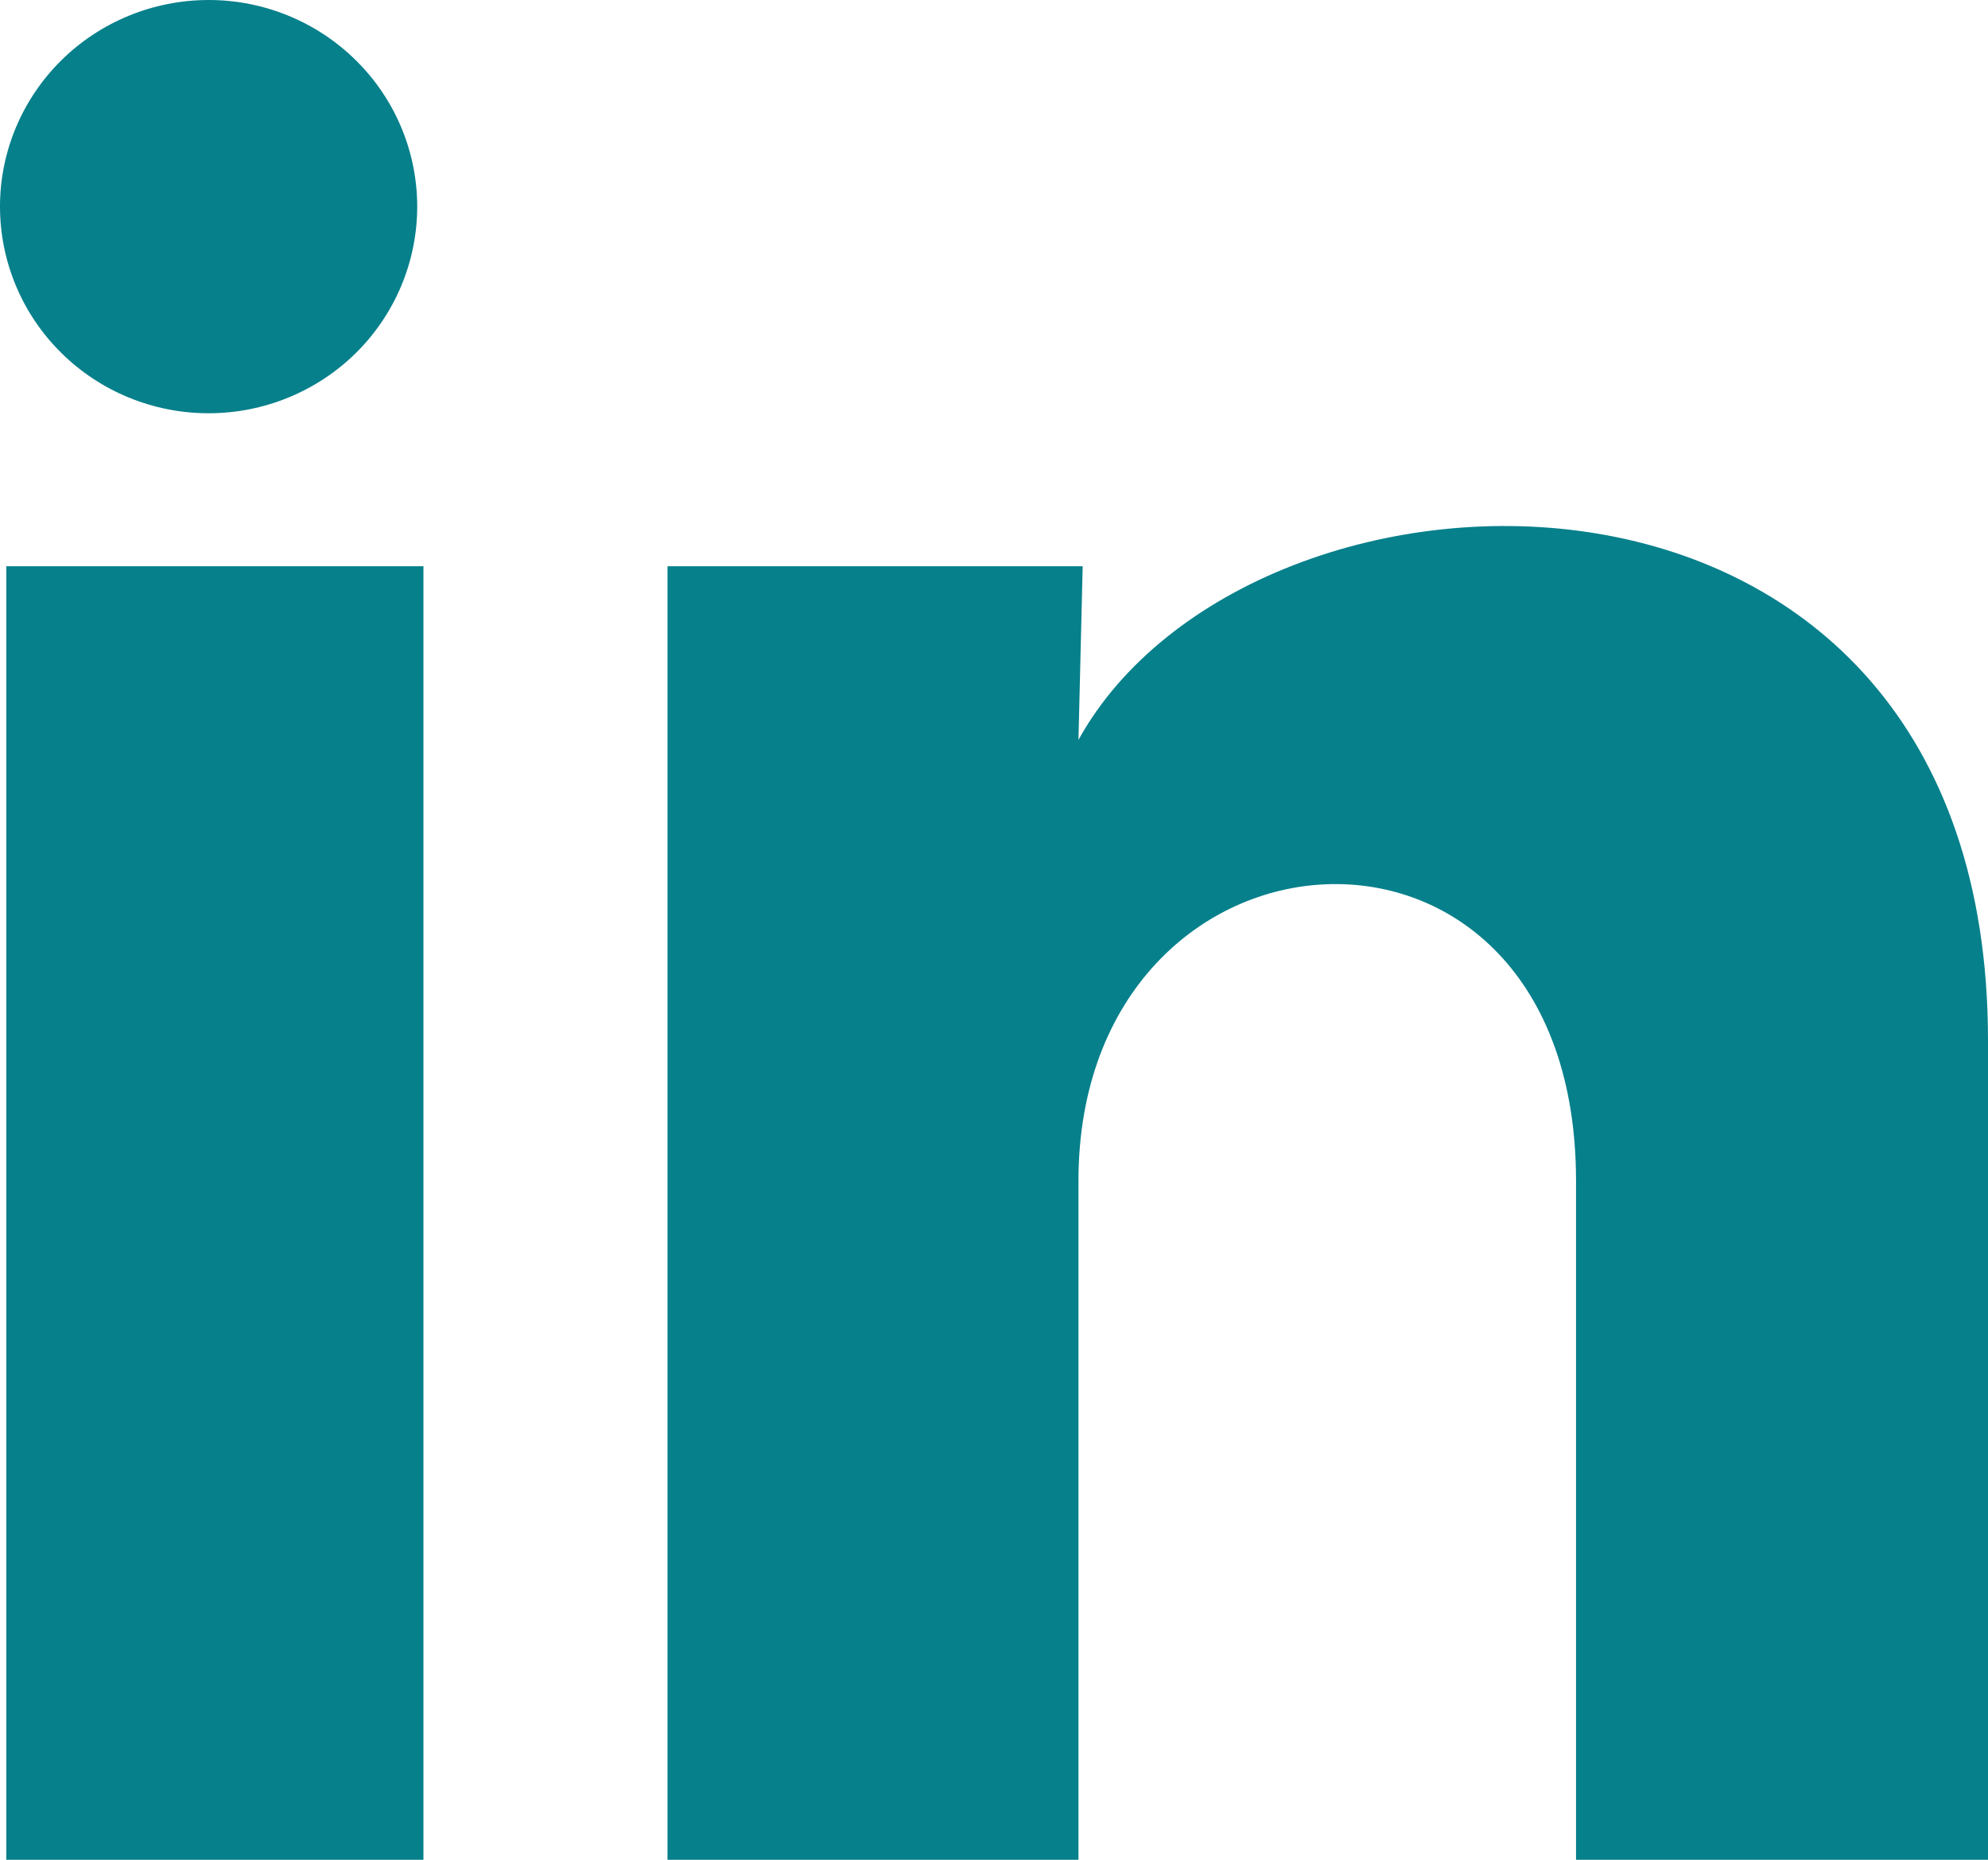 <svg width="31" height="29" viewBox="0 0 31 29" fill="none" xmlns="http://www.w3.org/2000/svg">
<path d="M6.506 3.224C6.505 4.078 6.162 4.898 5.552 5.502C4.942 6.105 4.114 6.445 3.251 6.444C2.389 6.444 1.561 6.104 0.952 5.499C0.342 4.895 -0 4.075 4.07199e-07 3.22C0 2.366 0.344 1.547 0.954 0.943C1.564 0.339 2.392 -0 3.255 4.03338e-07C4.117 0 4.944 0.34 5.554 0.945C6.164 1.549 6.506 2.369 6.506 3.224ZM6.603 8.83H0.098V29H6.603V8.83ZM16.883 8.83H10.409V29H16.817V18.416C16.817 12.519 24.576 11.972 24.576 18.416V29H31V16.225C31 6.285 19.517 6.655 16.817 11.537L16.883 8.83Z" fill="#06808B"/>
</svg>
